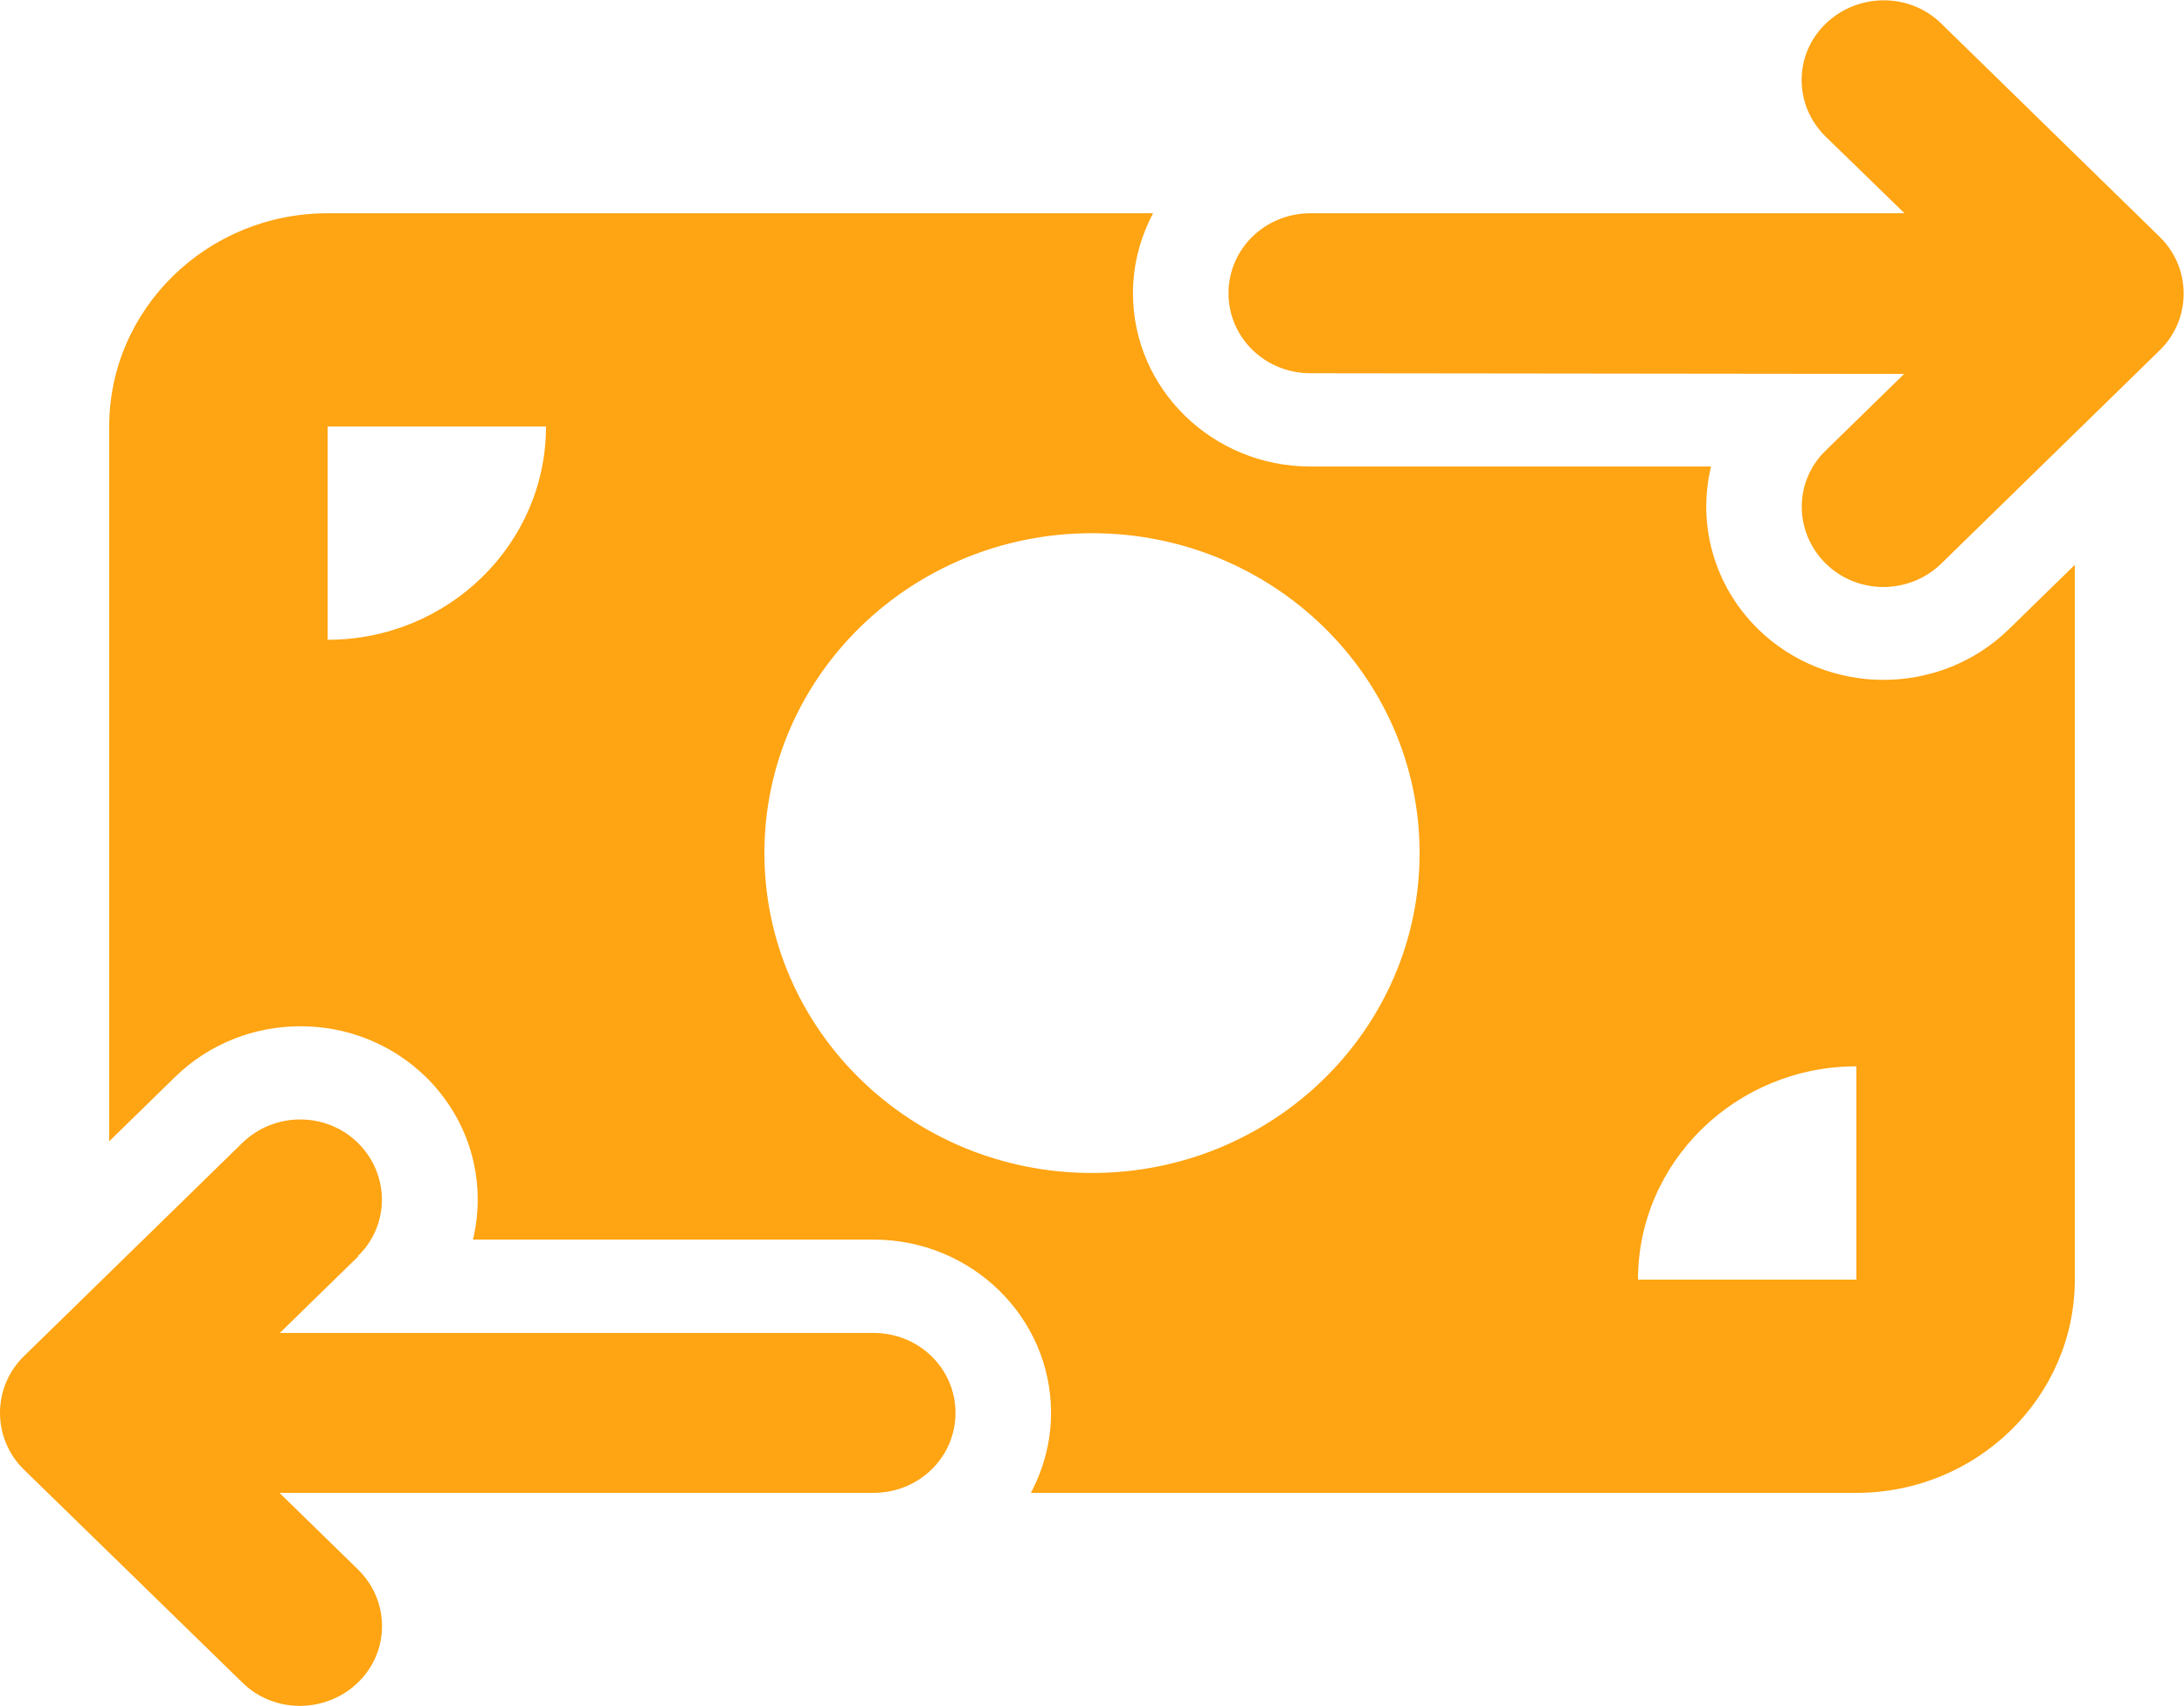 <svg width="32" height="25" viewBox="0 0 32 25" fill="none" xmlns="http://www.w3.org/2000/svg">
<path d="M26.75 2.002C26.28 1.543 26.28 0.801 26.75 0.347C27.22 -0.107 27.98 -0.112 28.445 0.347L31.645 3.472C31.87 3.692 31.995 3.99 31.995 4.302C31.995 4.615 31.87 4.912 31.645 5.132L28.445 8.257C27.975 8.716 27.215 8.716 26.75 8.257C26.285 7.798 26.28 7.056 26.75 6.602L27.9 5.479L19.2 5.469C18.535 5.469 18 4.947 18 4.297C18 3.648 18.535 3.125 19.2 3.125H27.905L26.75 2.002ZM5.25 18.409L4.1 19.532H12.8C13.465 19.532 14 20.054 14 20.703C14 21.353 13.465 21.875 12.8 21.875H4.095L5.245 22.998C5.715 23.457 5.715 24.2 5.245 24.654C4.775 25.108 4.015 25.113 3.55 24.654L0.35 21.534C0.125 21.314 0 21.016 0 20.703C0 20.391 0.125 20.093 0.35 19.873L3.55 16.748C4.02 16.289 4.78 16.289 5.245 16.748C5.71 17.207 5.715 17.95 5.245 18.404L5.25 18.409ZM4.8 3.125H16.895C16.71 3.477 16.6 3.872 16.6 4.297C16.6 5.699 17.765 6.836 19.2 6.836H25.07C24.87 7.666 25.1 8.57 25.76 9.219C26.775 10.21 28.42 10.21 29.435 9.219L30.4 8.277V18.75C30.4 20.474 28.965 21.875 27.2 21.875H15.105C15.29 21.524 15.4 21.128 15.4 20.703C15.4 19.302 14.235 18.164 12.8 18.164H6.93C7.13 17.334 6.9 16.431 6.24 15.781C5.225 14.79 3.58 14.79 2.565 15.781L1.6 16.724V6.25C1.6 4.527 3.035 3.125 4.8 3.125ZM8 6.25H4.8V9.375C6.565 9.375 8 7.974 8 6.25ZM27.2 15.625C25.435 15.625 24 17.027 24 18.75H27.2V15.625ZM16 17.188C18.65 17.188 20.8 15.088 20.8 12.5C20.8 9.912 18.65 7.813 16 7.813C13.35 7.813 11.2 9.912 11.2 12.5C11.2 15.088 13.35 17.188 16 17.188Z" fill="#FFA412"/>
</svg>
